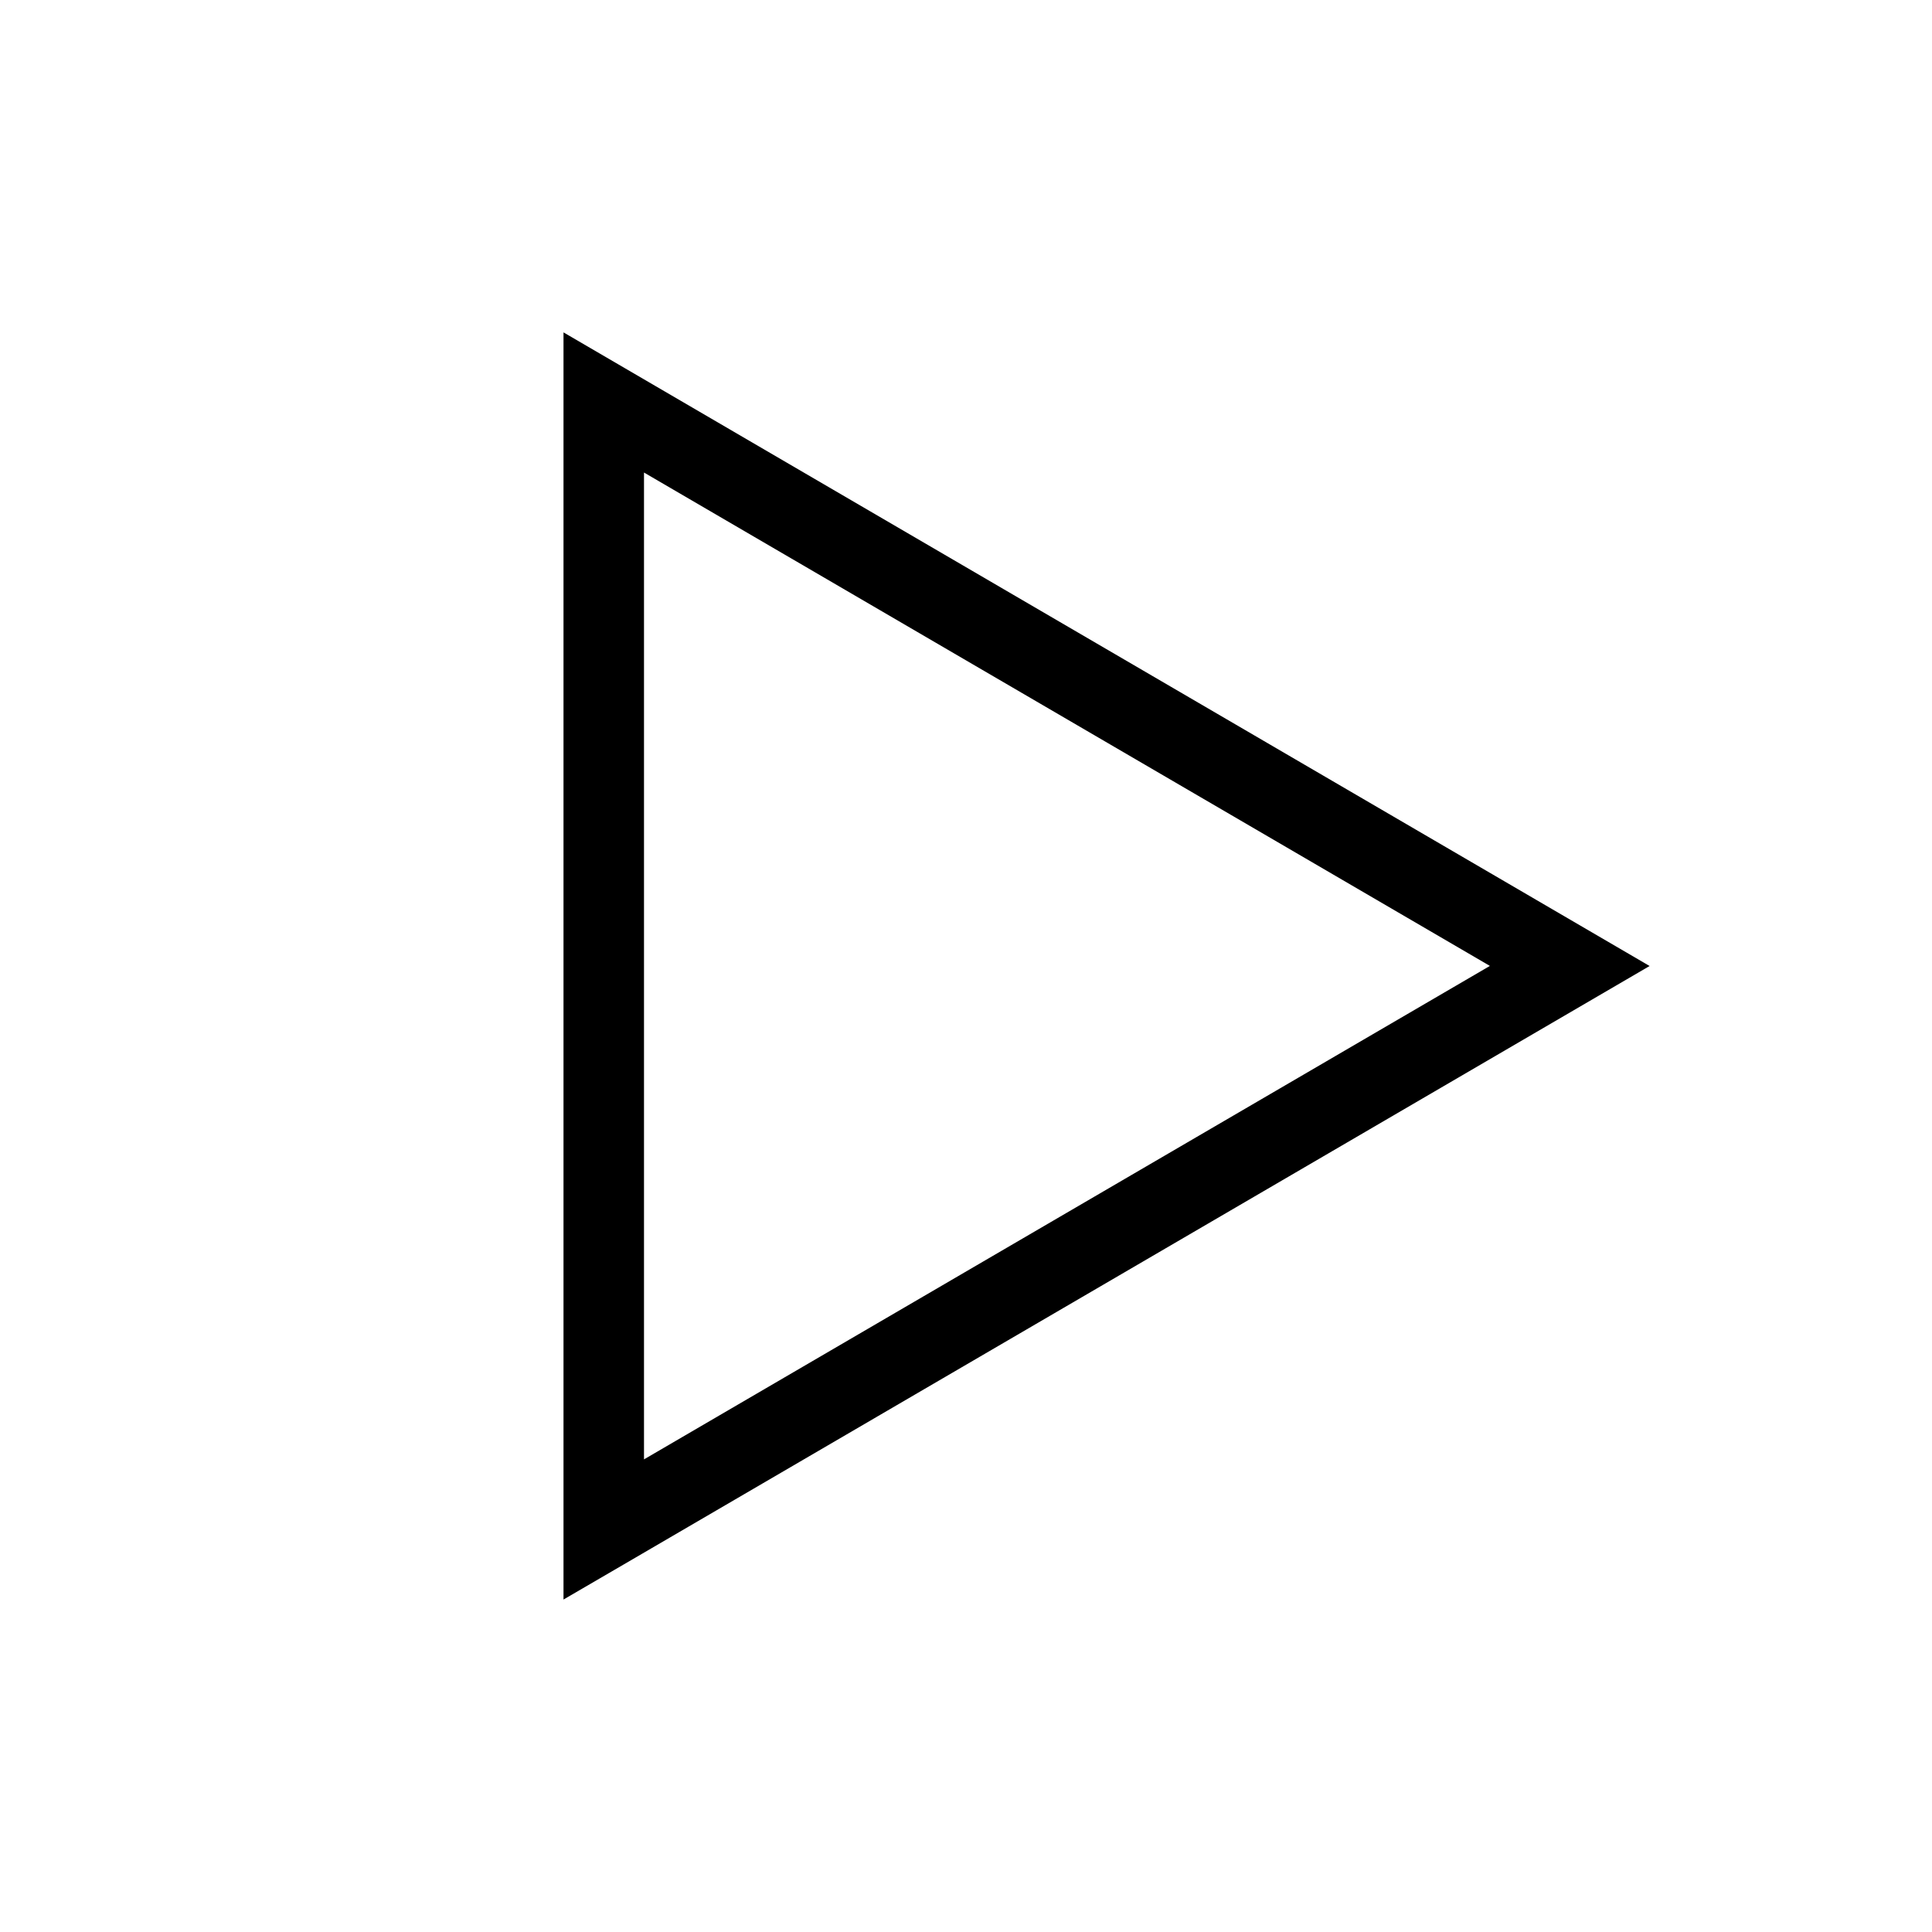 <svg width="24" height="24" xmlns="http://www.w3.org/2000/svg"><path fill-rule="evenodd" clip-rule="evenodd" d="m7,4.129,13.492,7.871L7.752,19.432,7,19.87V4.129zm1,1.741V18.129l10.508-6.13L8,5.87z"/></svg>